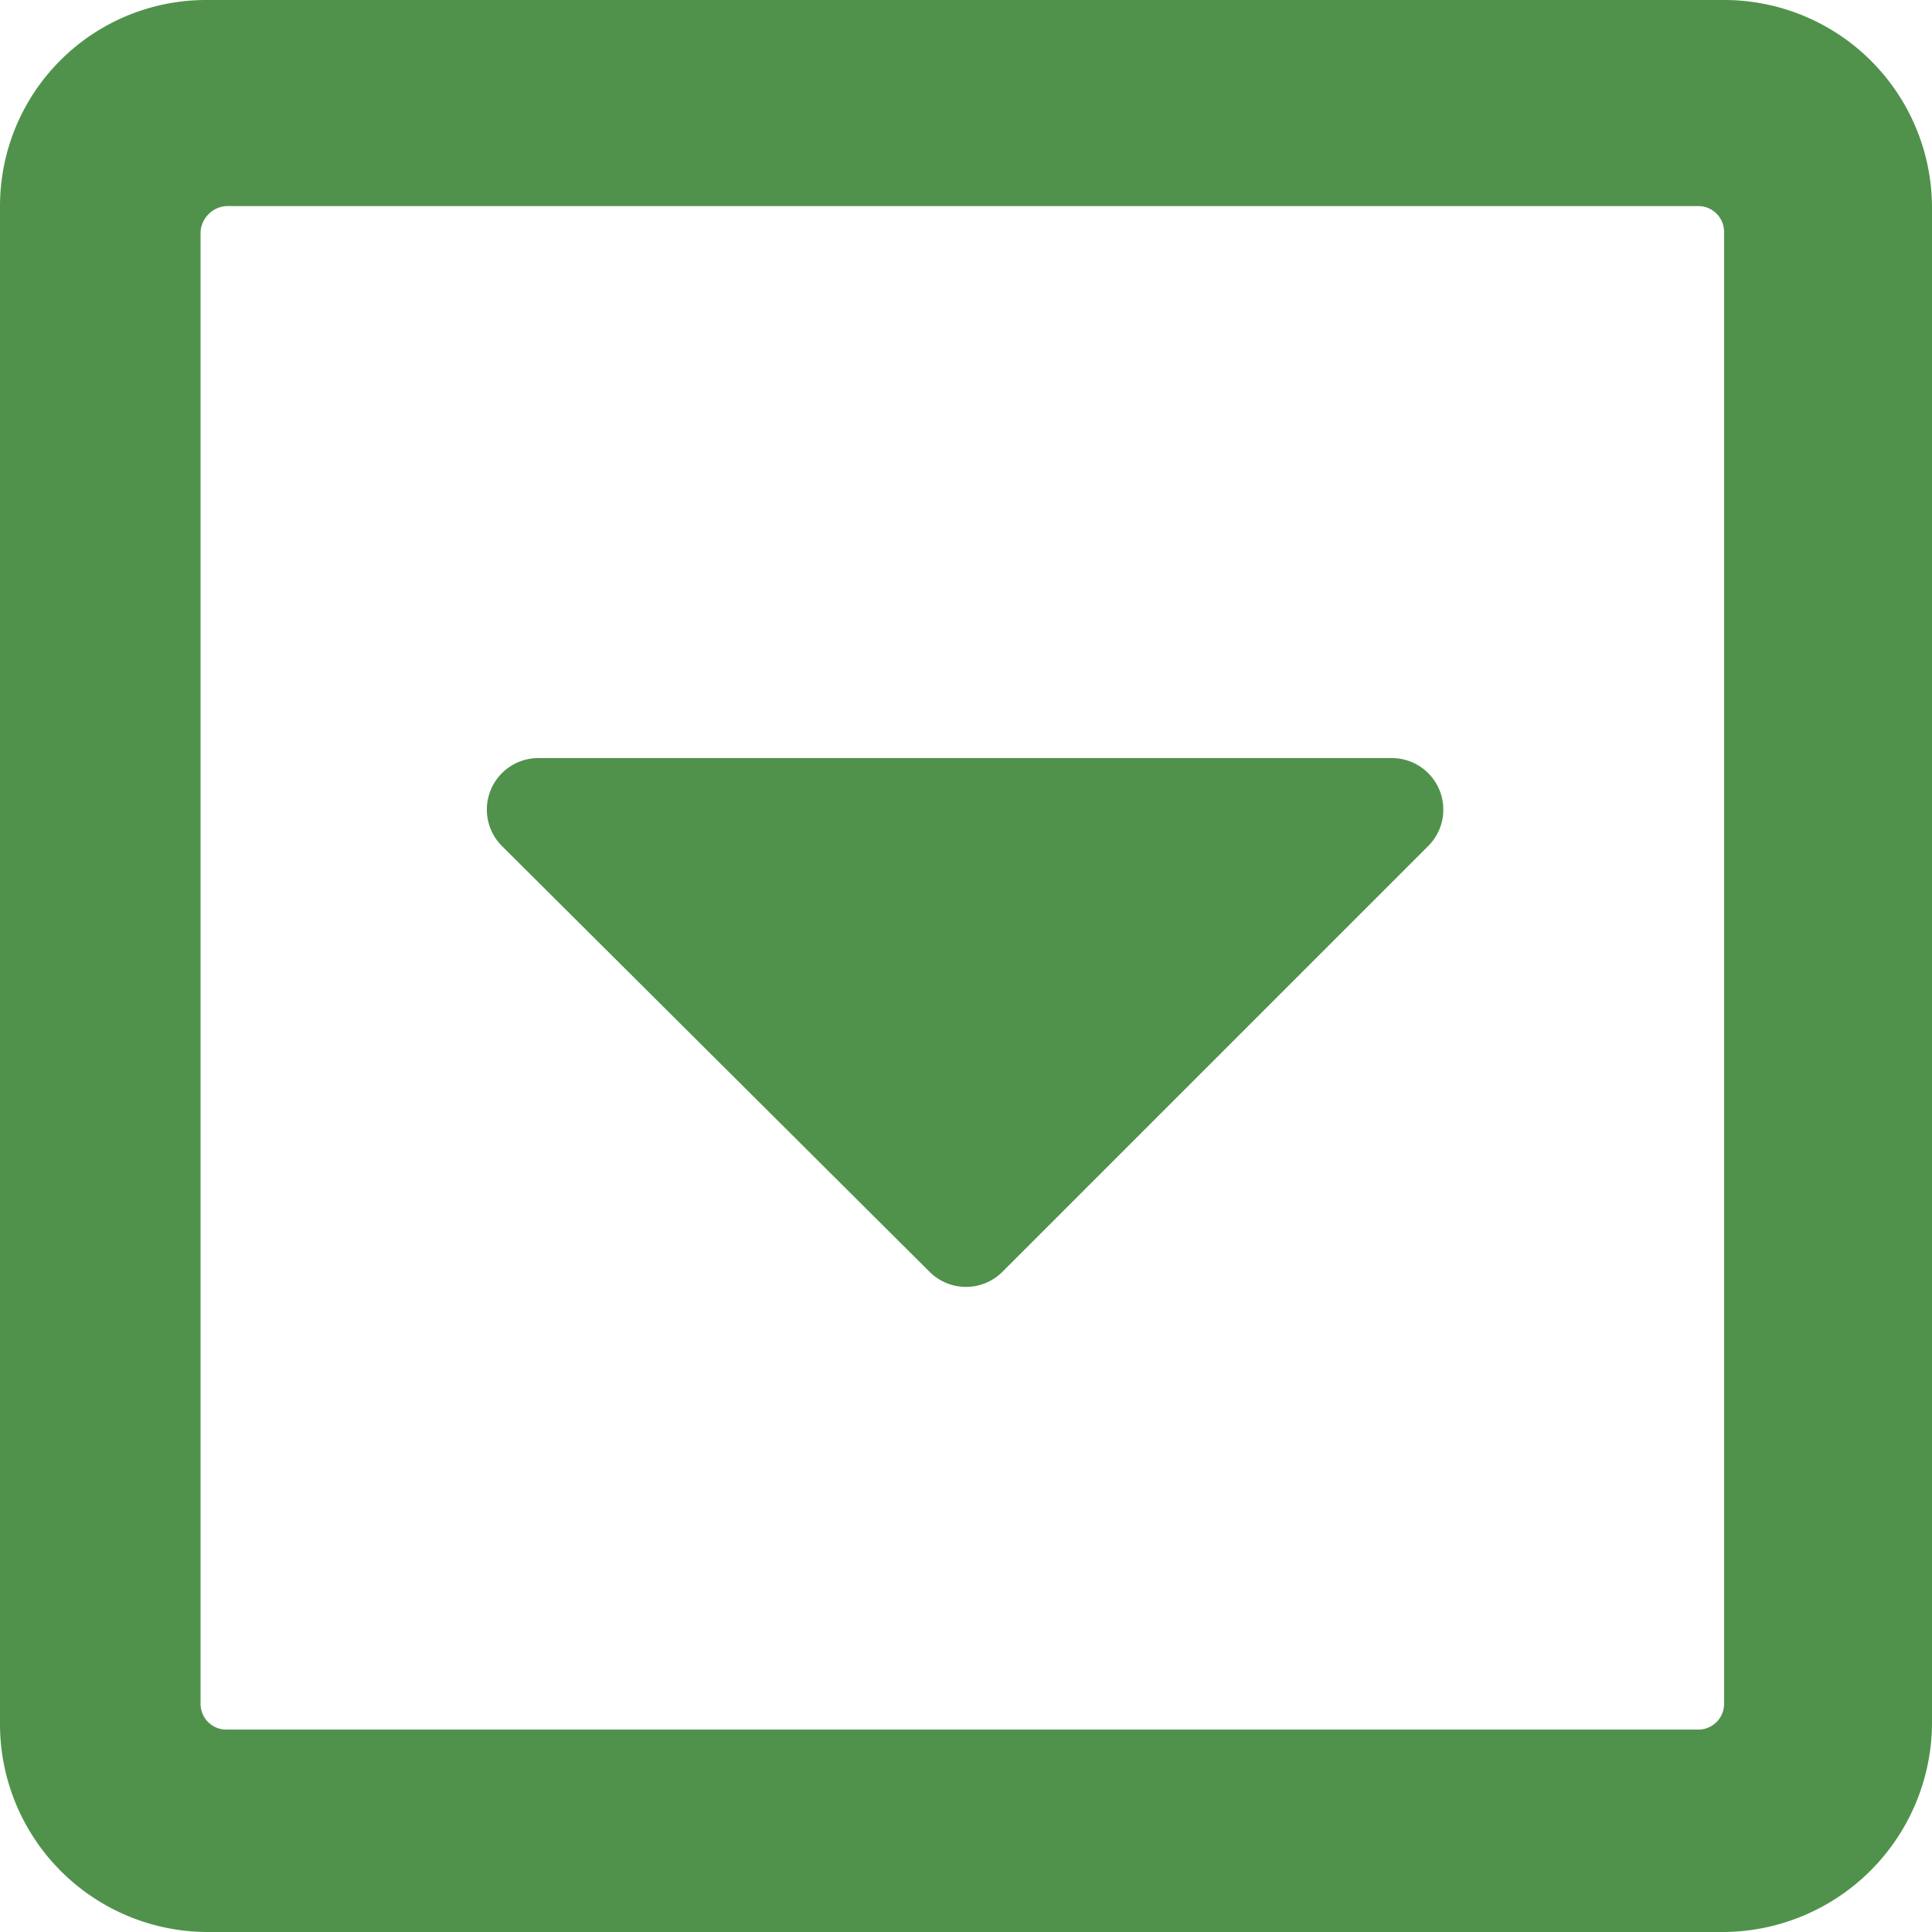 <svg id="Слой_1" data-name="Слой 1" xmlns="http://www.w3.org/2000/svg" viewBox="0 0 10.5 10.5"><defs><style>.cls-1{fill:#50924c;}</style></defs><path class="cls-1" d="M369.69,398.67a1.14,1.14,0,0,1-1.13,1.13h-8.25a1.13,1.13,0,0,1-1.12-1.13v-8.25a1.12,1.12,0,0,1,1.12-1.12h8.25a1.13,1.13,0,0,1,1.13,1.12Zm-1.13-8.11a.14.14,0,0,0-.14-.14h-8a.15.15,0,0,0-.14.14v8a.14.14,0,0,0,.14.14h8a.14.14,0,0,0,.14-.14Zm-1.8,2.86a.28.28,0,0,1,.19.48l-2.31,2.31a.28.28,0,0,1-.4,0l-2.32-2.31a.28.28,0,0,1,.2-.48Z" transform="translate(-359.19 -389.3)"/></svg>